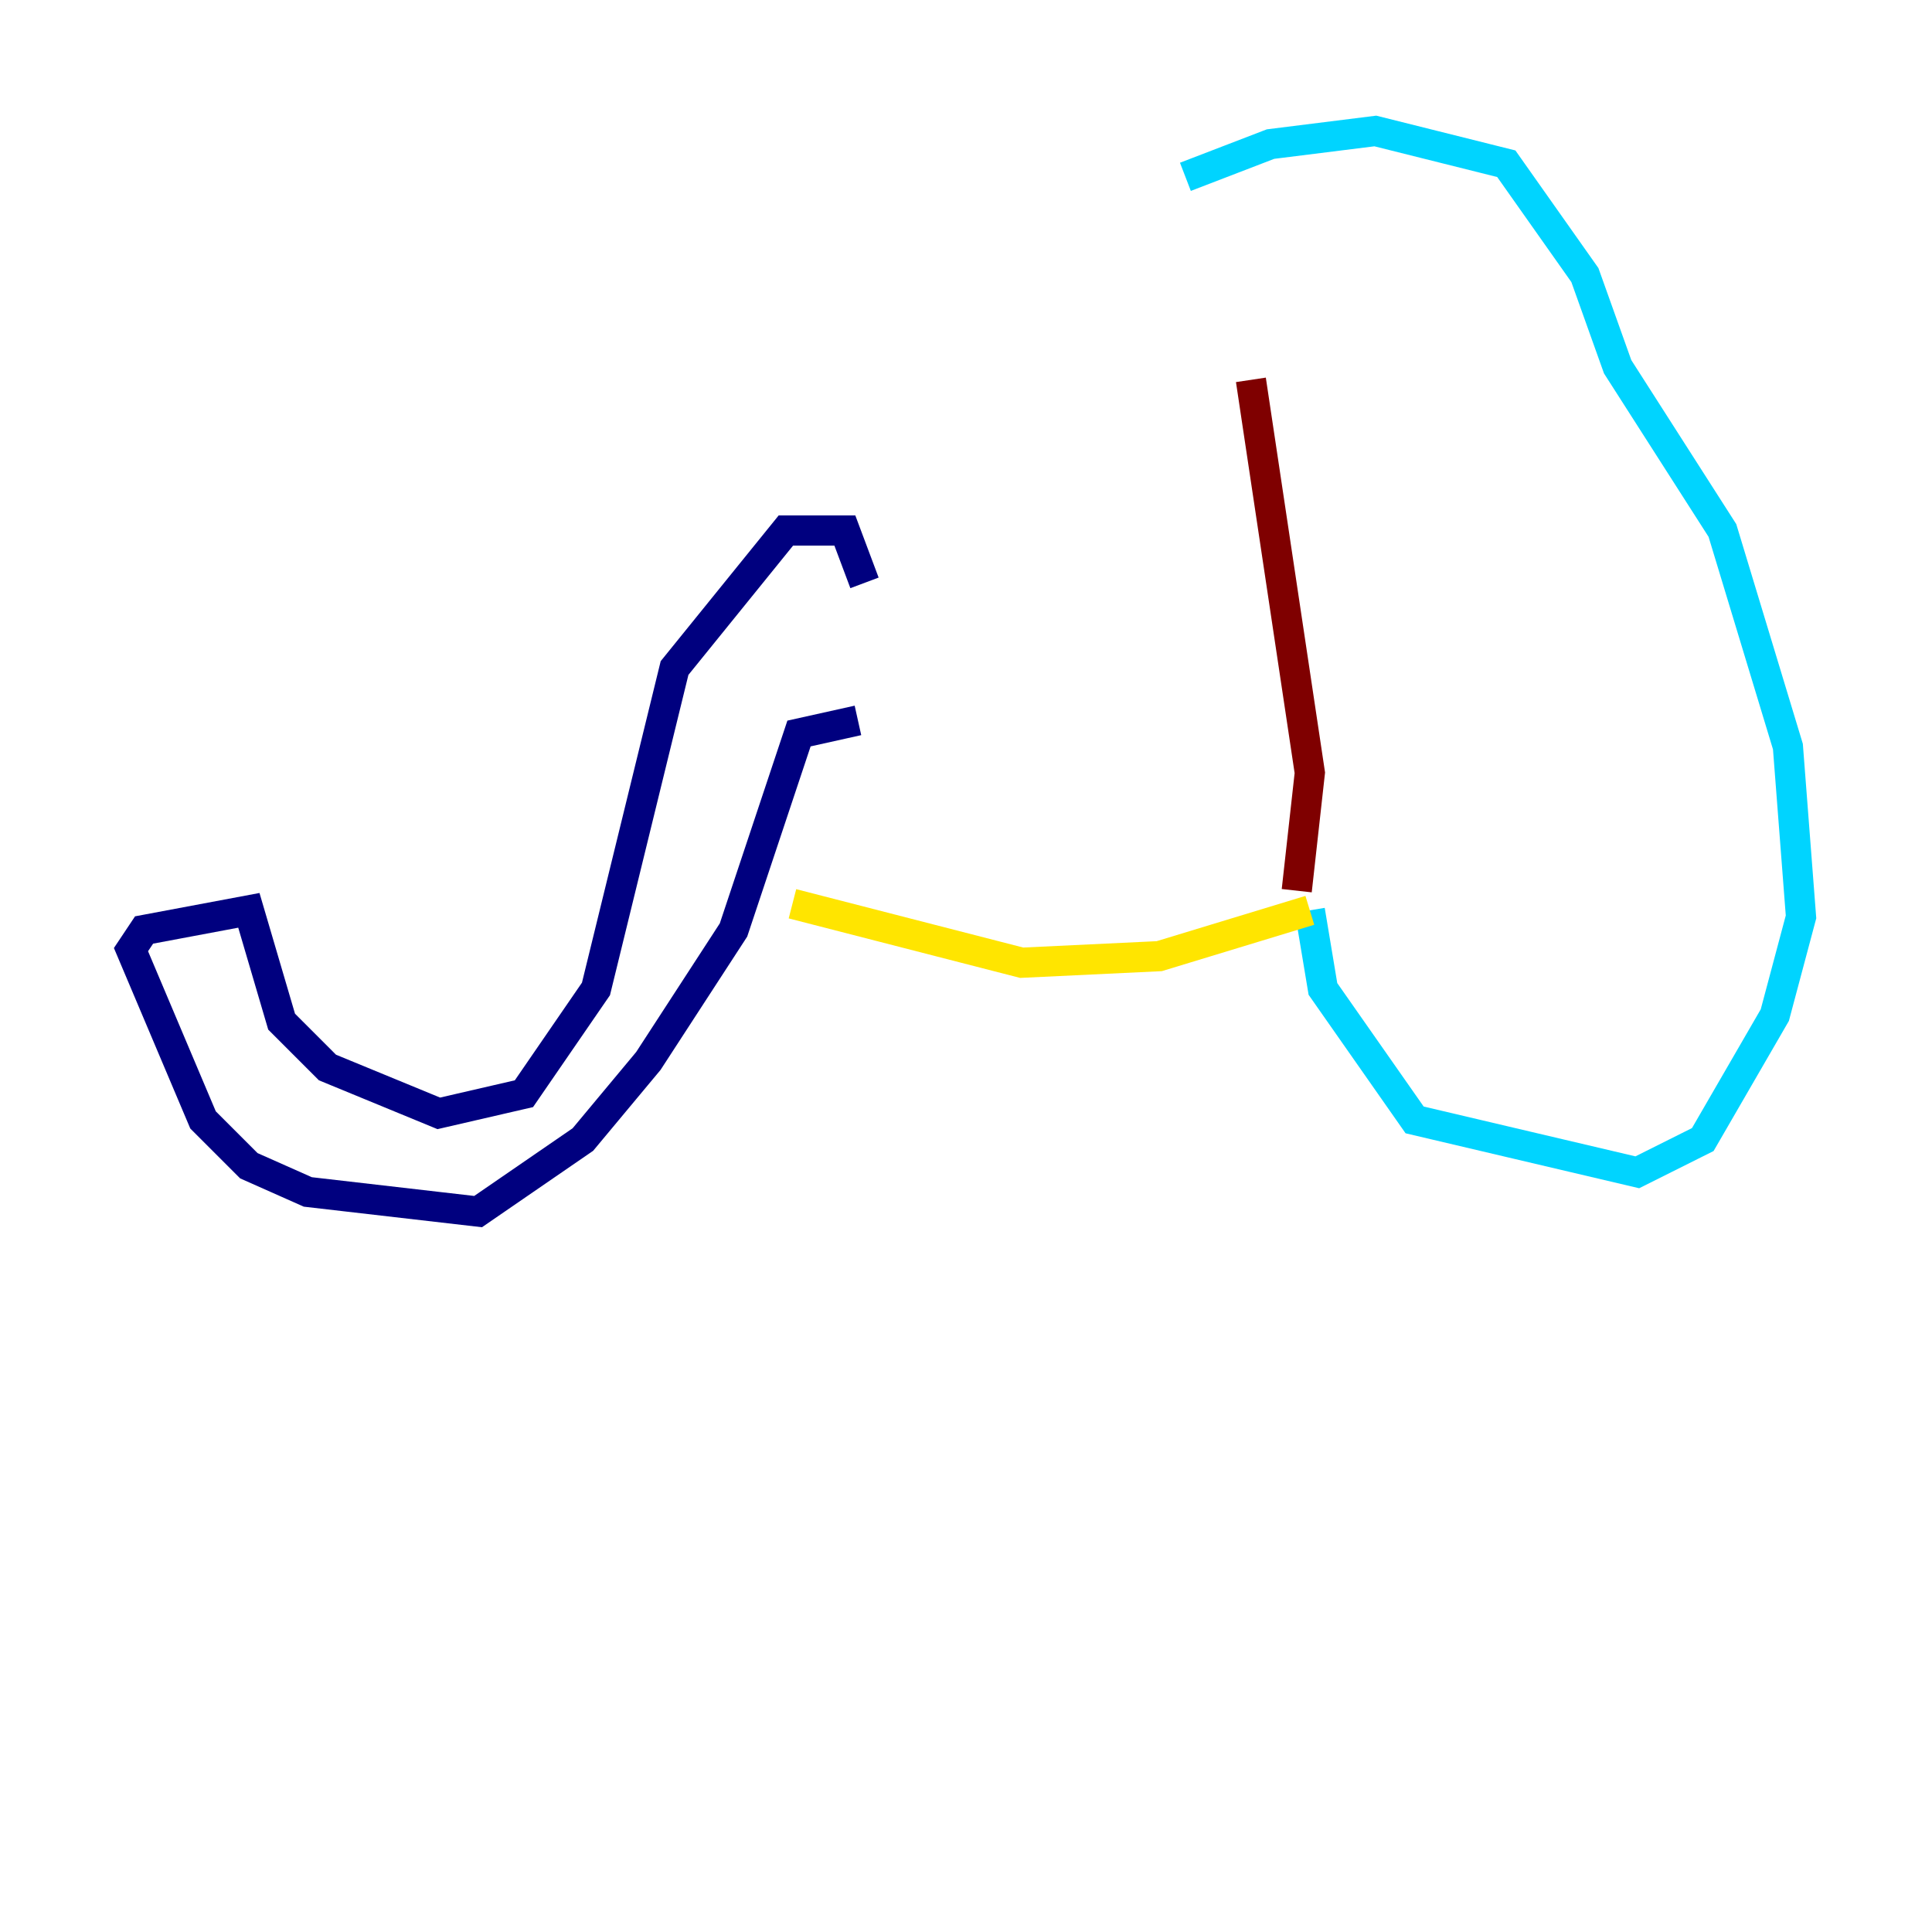 <?xml version="1.0" encoding="utf-8" ?>
<svg baseProfile="tiny" height="128" version="1.2" viewBox="0,0,128,128" width="128" xmlns="http://www.w3.org/2000/svg" xmlns:ev="http://www.w3.org/2001/xml-events" xmlns:xlink="http://www.w3.org/1999/xlink"><defs /><polyline fill="none" points="57.275,38.617 55.973,35.146 52.068,35.146 44.691,44.258 39.485,65.519 34.712,72.461 29.071,73.763 21.695,70.725 18.658,67.688 16.488,60.312 9.546,61.614 8.678,62.915 13.451,74.197 16.488,77.234 20.393,78.969 31.675,80.271 38.617,75.498 42.956,70.291 48.597,61.614 52.936,48.597 56.841,47.729" stroke="#00007f" stroke-width="2" /><polyline fill="none" points="78.536,11.715 84.176,9.546 91.119,8.678 99.797,10.848 105.003,18.224 107.173,24.298 114.115,35.146 118.454,49.464 119.322,60.746 117.586,67.254 112.814,75.498 108.475,77.668 93.722,74.197 87.647,65.519 86.78,60.312" stroke="#00d4ff" stroke-width="2" /><polyline fill="none" points="86.78,60.312 76.8,63.349 67.688,63.783 52.502,59.878" stroke="#ffe500" stroke-width="2" /><polyline fill="none" points="85.912,59.01 86.78,51.2 82.875,25.166" stroke="#7f0000" stroke-width="2" /></svg>